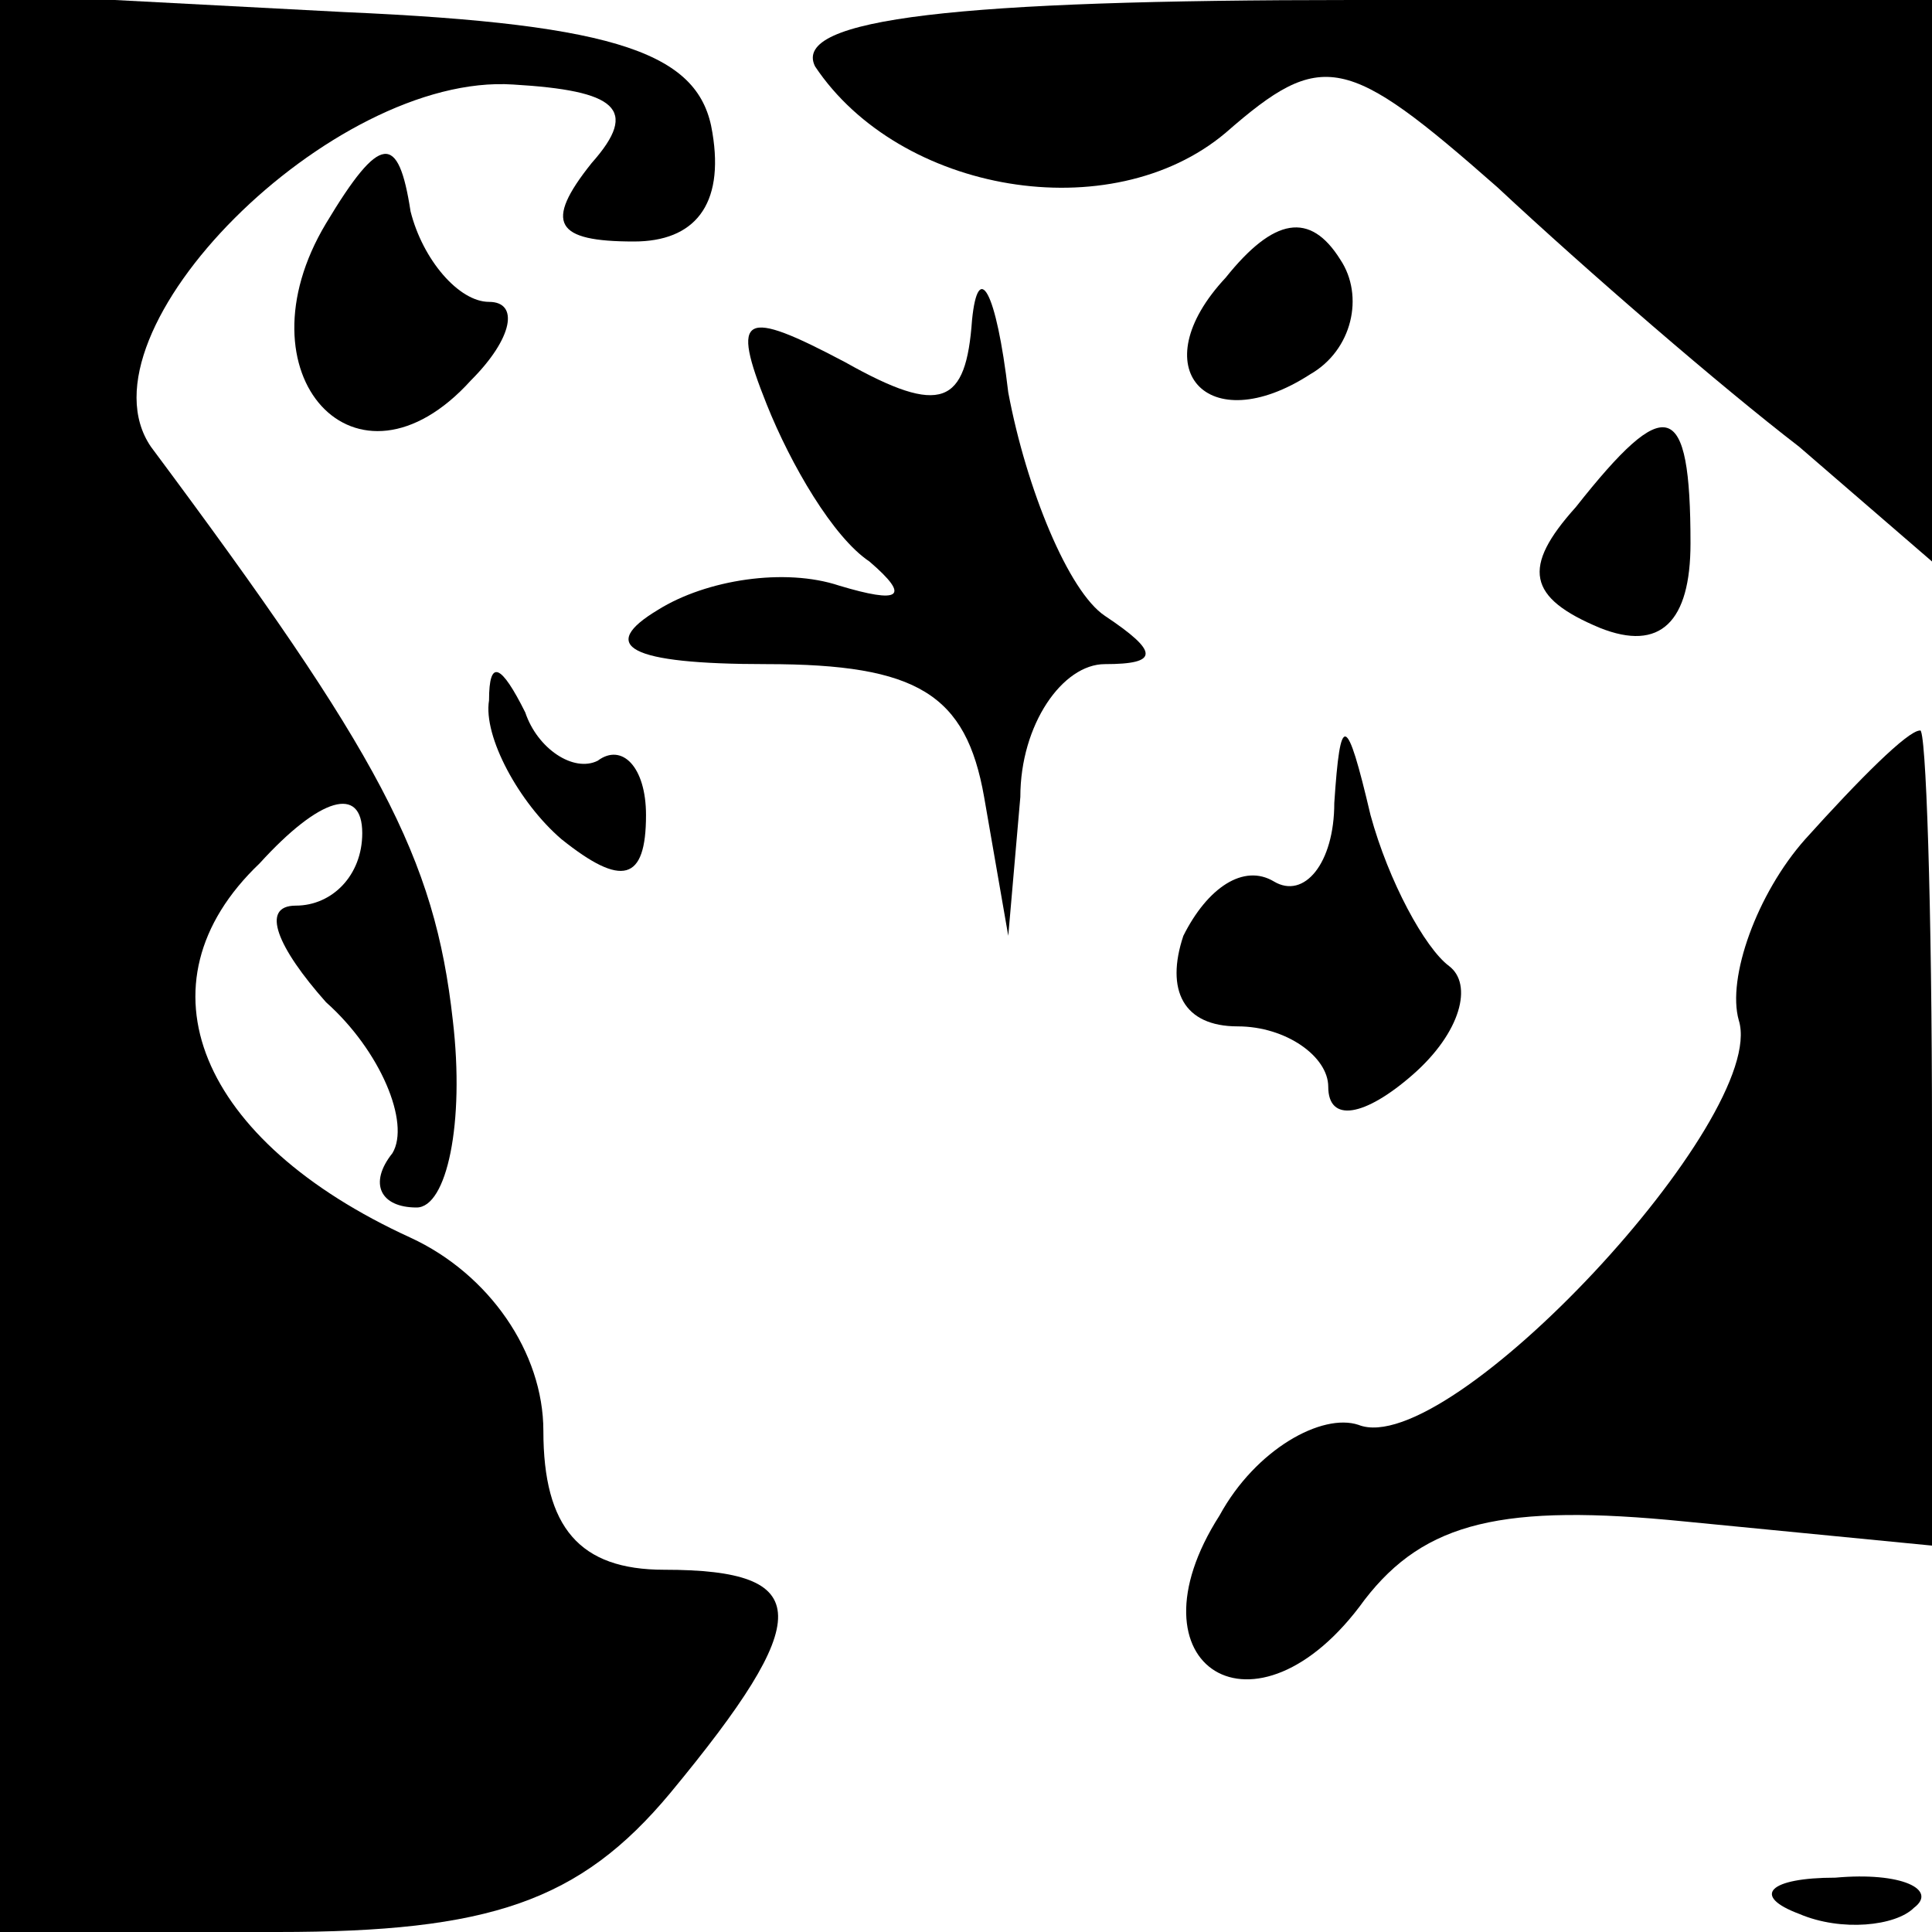 <?xml version="1.0" standalone="no"?>
<!DOCTYPE svg PUBLIC "-//W3C//DTD SVG 20010904//EN"
 "http://www.w3.org/TR/2001/REC-SVG-20010904/DTD/svg10.dtd">
<svg version="1.0" xmlns="http://www.w3.org/2000/svg"
 width="32pt" height="32pt" viewBox="0 0 32 32"
 preserveAspectRatio="xMidYMid meet">
<g transform="translate(0,32) scale(0.1,-0.1)"
fill="#000000" stroke="none">
<path fill="#000000" stroke="none" d="M0 160 l0 -160 46 0 c35 0 50 5 65 23
24 29 24 37 -1 37 -14 0 -20 7 -20 23 0 13 -9 26 -22 32 -35 16 -46 42 -25 62
10 11 17 13 17 5 0 -7 -5 -12 -11 -12 -6 0 -3 -7 5 -16 9 -8 14 -20 11 -25 -4
-5 -2 -9 4 -9 5 0 8 14 6 31 -3 27 -12 44 -50 95 -13 19 30 62 60 60 17 -1 21
-4 13 -13 -8 -10 -6 -13 7 -13 10 0 15 6 13 18 -2 13 -15 18 -61 20 l-57 3 0
-161z"/>
<path fill="#000000" stroke="none" d="M135 309 c14 -21 49 -27 68 -11 16 14
20 13 45 -9 15 -14 37 -33 50 -43 l22 -19 0 46 0 47 -96 0 c-65 0 -93 -3 -89
-11z"/>
<path fill="#000000" stroke="none" d="M54 283 c-15 -25 5 -47 24 -26 7 7 8
13 3 13 -5 0 -11 7 -13 15 -2 13 -5 13 -14 -2z"/>
<path fill="#000000" stroke="none" d="M203 274 c-14 -15 -3 -27 14 -16 7 4 9
13 5 19 -5 8 -11 7 -19 -3z"/>
<path fill="#000000" stroke="none" d="M161 267 c-1 -14 -5 -16 -21 -7 -17 9
-19 8 -13 -7 4 -10 11 -22 17 -26 7 -6 5 -7 -5 -4 -9 3 -22 1 -30 -4 -10 -6
-5 -9 18 -9 25 0 33 -5 36 -22 l4 -23 2 23 c0 12 7 22 14 22 9 0 9 2 0 8 -6 4
-13 21 -16 37 -2 17 -5 22 -6 12z"/>
<path fill="#000000" stroke="none" d="M261 236 c-9 -10 -8 -15 4 -20 10 -4
15 1 15 14 0 24 -4 25 -19 6z"/>
<path fill="#000000" stroke="none" d="M81 204 c-1 -6 5 -17 12 -23 10 -8 14
-7 14 4 0 8 -4 12 -8 9 -4 -2 -10 2 -12 8 -4 8 -6 9 -6 2z"/>
<path fill="#000000" stroke="none" d="M221 187 c0 -10 -5 -16 -10 -13 -5 3
-11 -1 -15 -9 -3 -9 0 -15 9 -15 8 0 15 -5 15 -10 0 -6 6 -5 14 2 8 7 10 15 6
18 -4 3 -10 14 -13 25 -4 17 -5 17 -6 2z"/>
<path fill="#000000" stroke="none" d="M299 181 c-8 -9 -13 -23 -11 -30 5 -16
-48 -73 -63 -67 -6 2 -17 -4 -23 -15 -16 -25 6 -39 24 -14 10 13 23 16 53 13
l41 -4 0 68 c0 38 -1 68 -2 67 -2 0 -10 -8 -19 -18z"/>
<path fill="#000000" stroke="none" d="M298 3 c7 -3 16 -2 19 1 4 3 -2 6 -13
5 -11 0 -14 -3 -6 -6z"/>
</g>
</svg>
